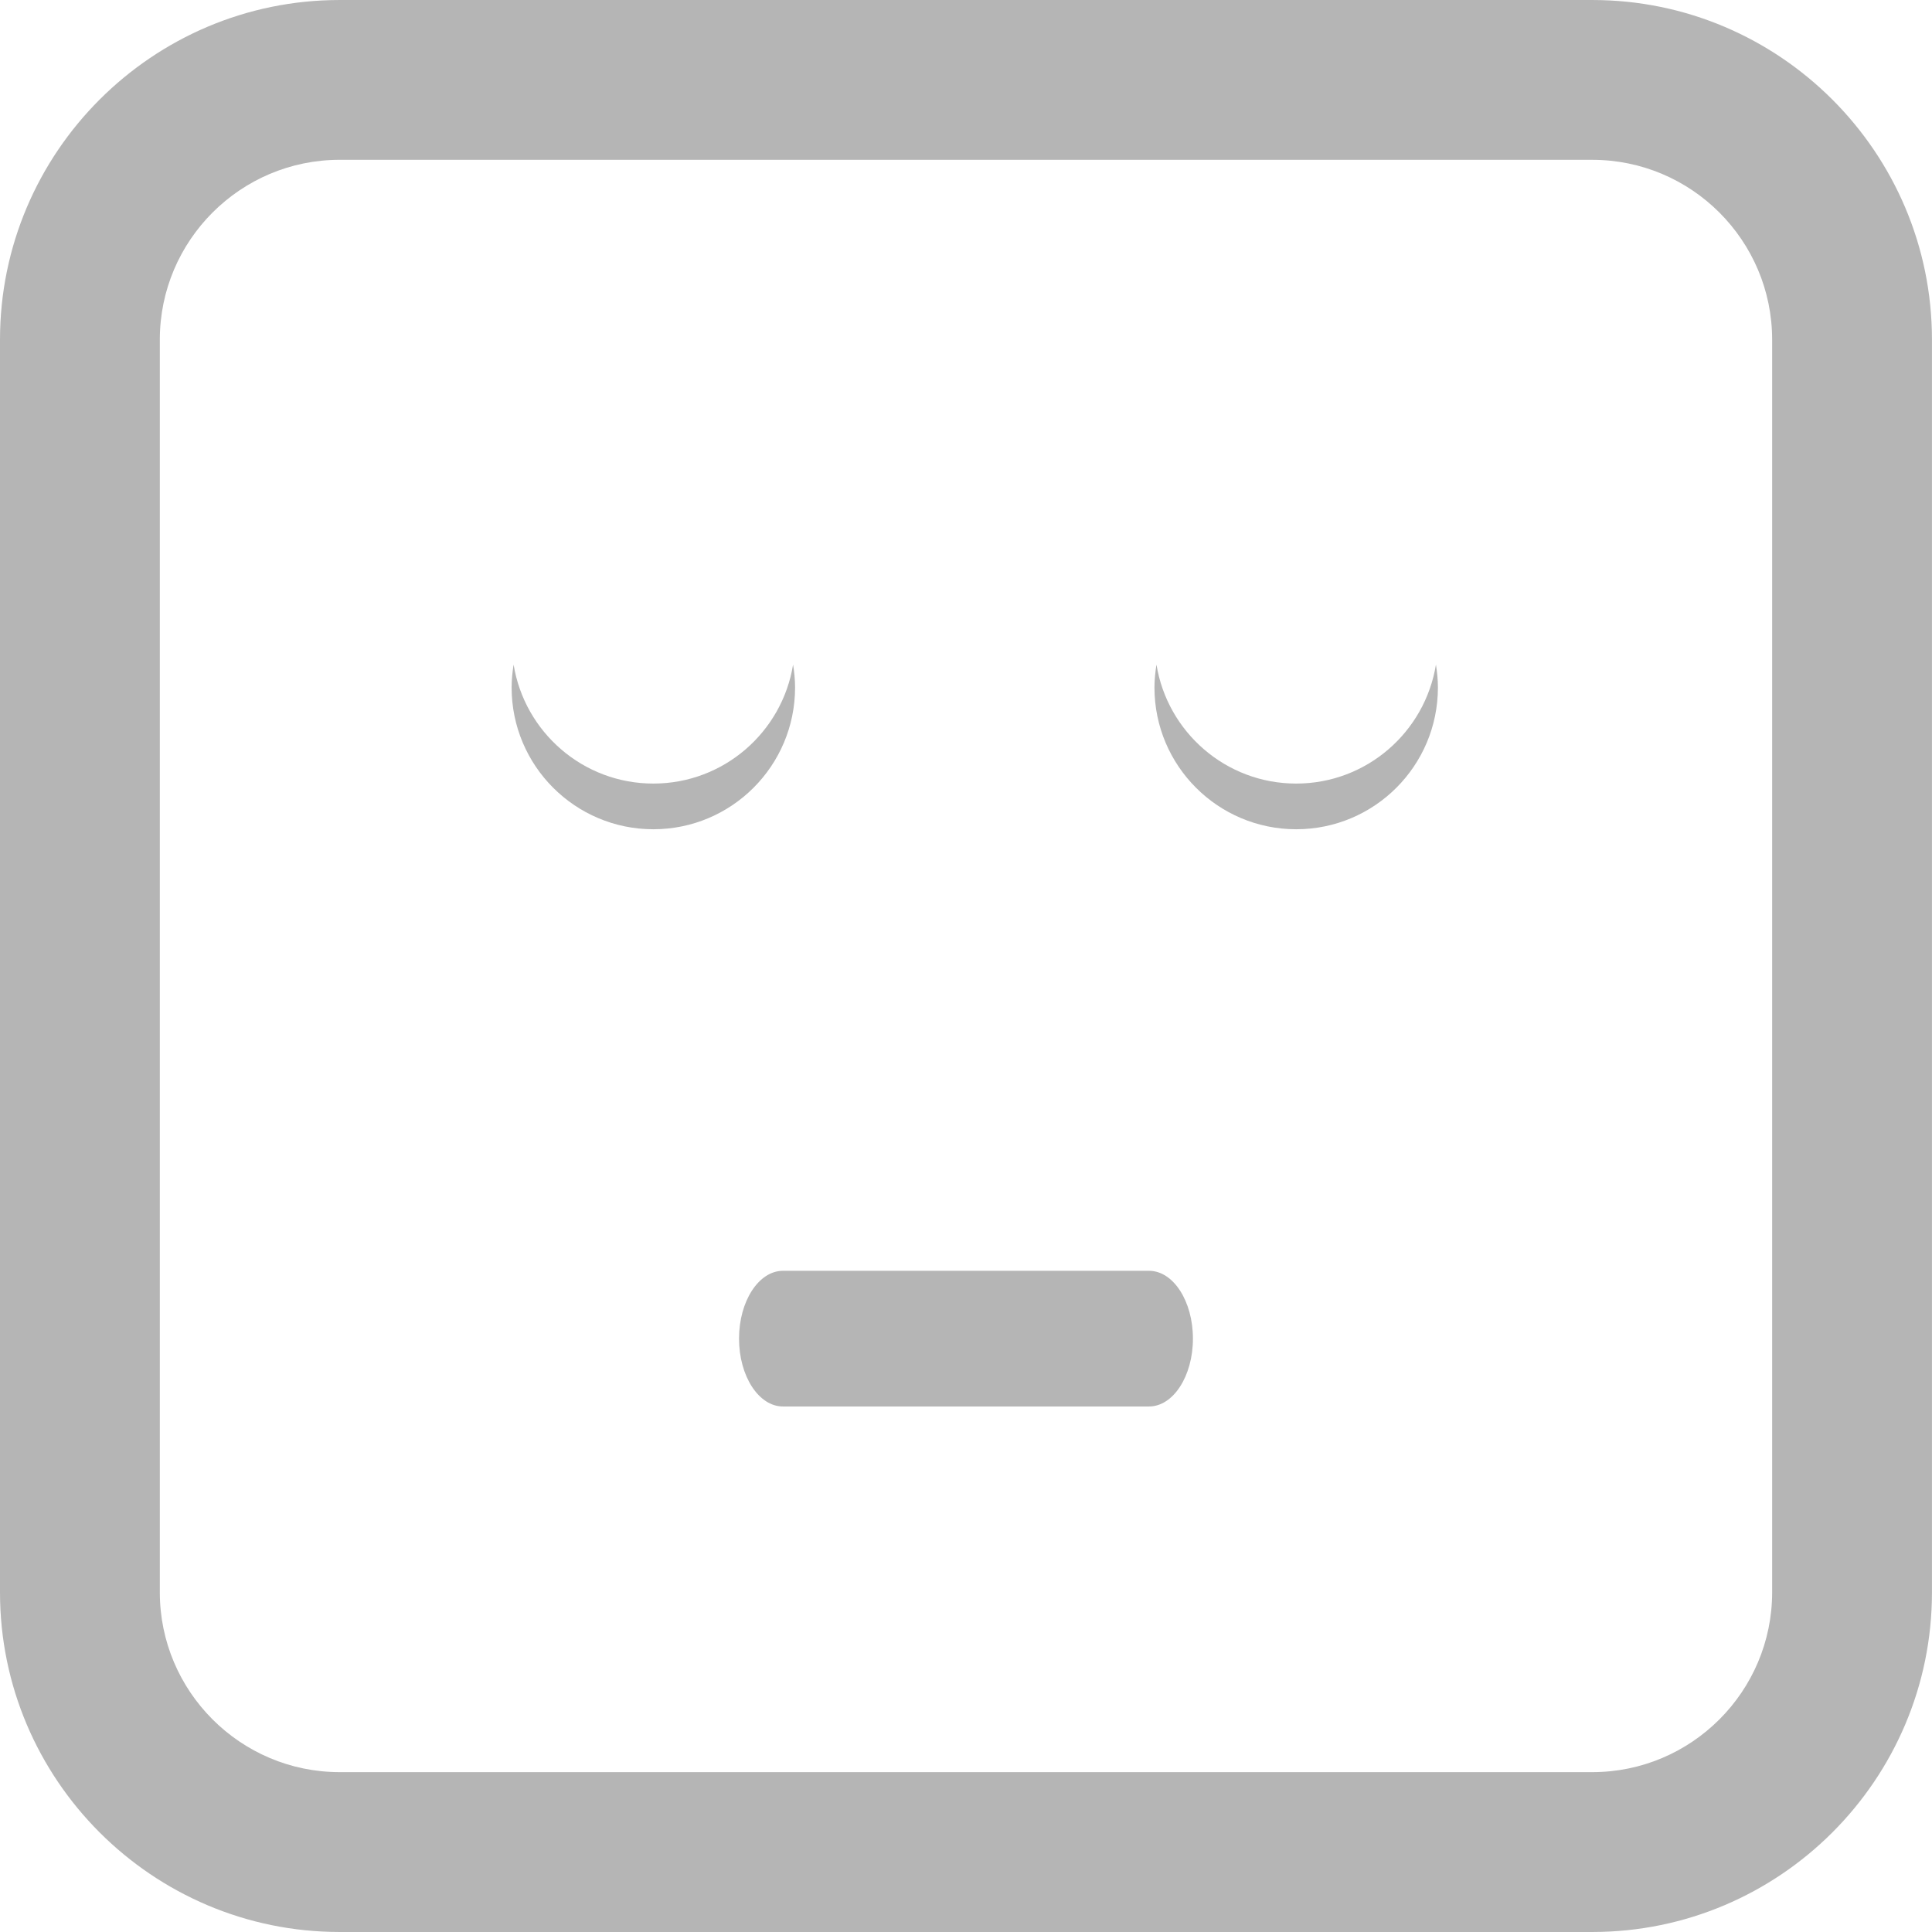 <?xml version="1.0" encoding="iso-8859-1"?>
<!-- Generator: Adobe Illustrator 16.0.0, SVG Export Plug-In . SVG Version: 6.00 Build 0)  -->
<!DOCTYPE svg PUBLIC "-//W3C//DTD SVG 1.1//EN" "http://www.w3.org/Graphics/SVG/1.1/DTD/svg11.dtd">
<svg xmlns="http://www.w3.org/2000/svg" xmlns:xlink="http://www.w3.org/1999/xlink" version="1.1" id="Capa_1" x="0px" y="0px" width="512px" height="512px" viewBox="0 0 103.696 103.695" style="enable-background:new 0 0 103.696 103.695;" xml:space="preserve">
<g>
	<path d="M27.46,36.897c0-0.418,0.043-0.825,0.107-1.226c0.588,3.619,3.719,6.385,7.5,6.385c3.783,0,6.914-2.766,7.5-6.385   c0.064,0.4,0.107,0.808,0.107,1.226c0,4.204-3.406,7.611-7.607,7.611C30.869,44.508,27.46,41.101,27.46,36.897z M61.963,36.897   c0-0.418,0.045-0.825,0.108-1.226c0.588,3.619,3.719,6.385,7.5,6.385c3.782,0,6.912-2.766,7.5-6.385   c0.063,0.4,0.106,0.808,0.106,1.226c0,4.204-3.406,7.611-7.606,7.611C65.371,44.508,61.963,41.101,61.963,36.897z M42.023,68.207   h19.649c1.303,0,2.356,1.631,2.356,3.641s-1.056,3.641-2.356,3.641H42.023c-1.301,0-2.357-1.631-2.357-3.641   C39.666,69.838,40.723,68.207,42.023,68.207z M85.465,103.695H18.23C8.178,103.695,0,95.518,0,85.465V18.23   C0,8.177,8.179,0,18.23,0h67.235c10.053,0,18.229,8.178,18.229,18.23v67.235C103.696,95.518,95.518,103.695,85.465,103.695z    M18.23,8.577c-5.322,0-9.652,4.33-9.652,9.652v67.234c0,5.322,4.33,9.652,9.652,9.652h67.235c5.321,0,9.651-4.33,9.651-9.652   V18.23c0-5.322-4.33-9.652-9.651-9.652L18.23,8.577L18.23,8.577z" fill="#b5b5b5"/>
</g>
<g>
</g>
<g>
</g>
<g>
</g>
<g>
</g>
<g>
</g>
<g>
</g>
<g>
</g>
<g>
</g>
<g>
</g>
<g>
</g>
<g>
</g>
<g>
</g>
<g>
</g>
<g>
</g>
<g>
</g>
</svg>
